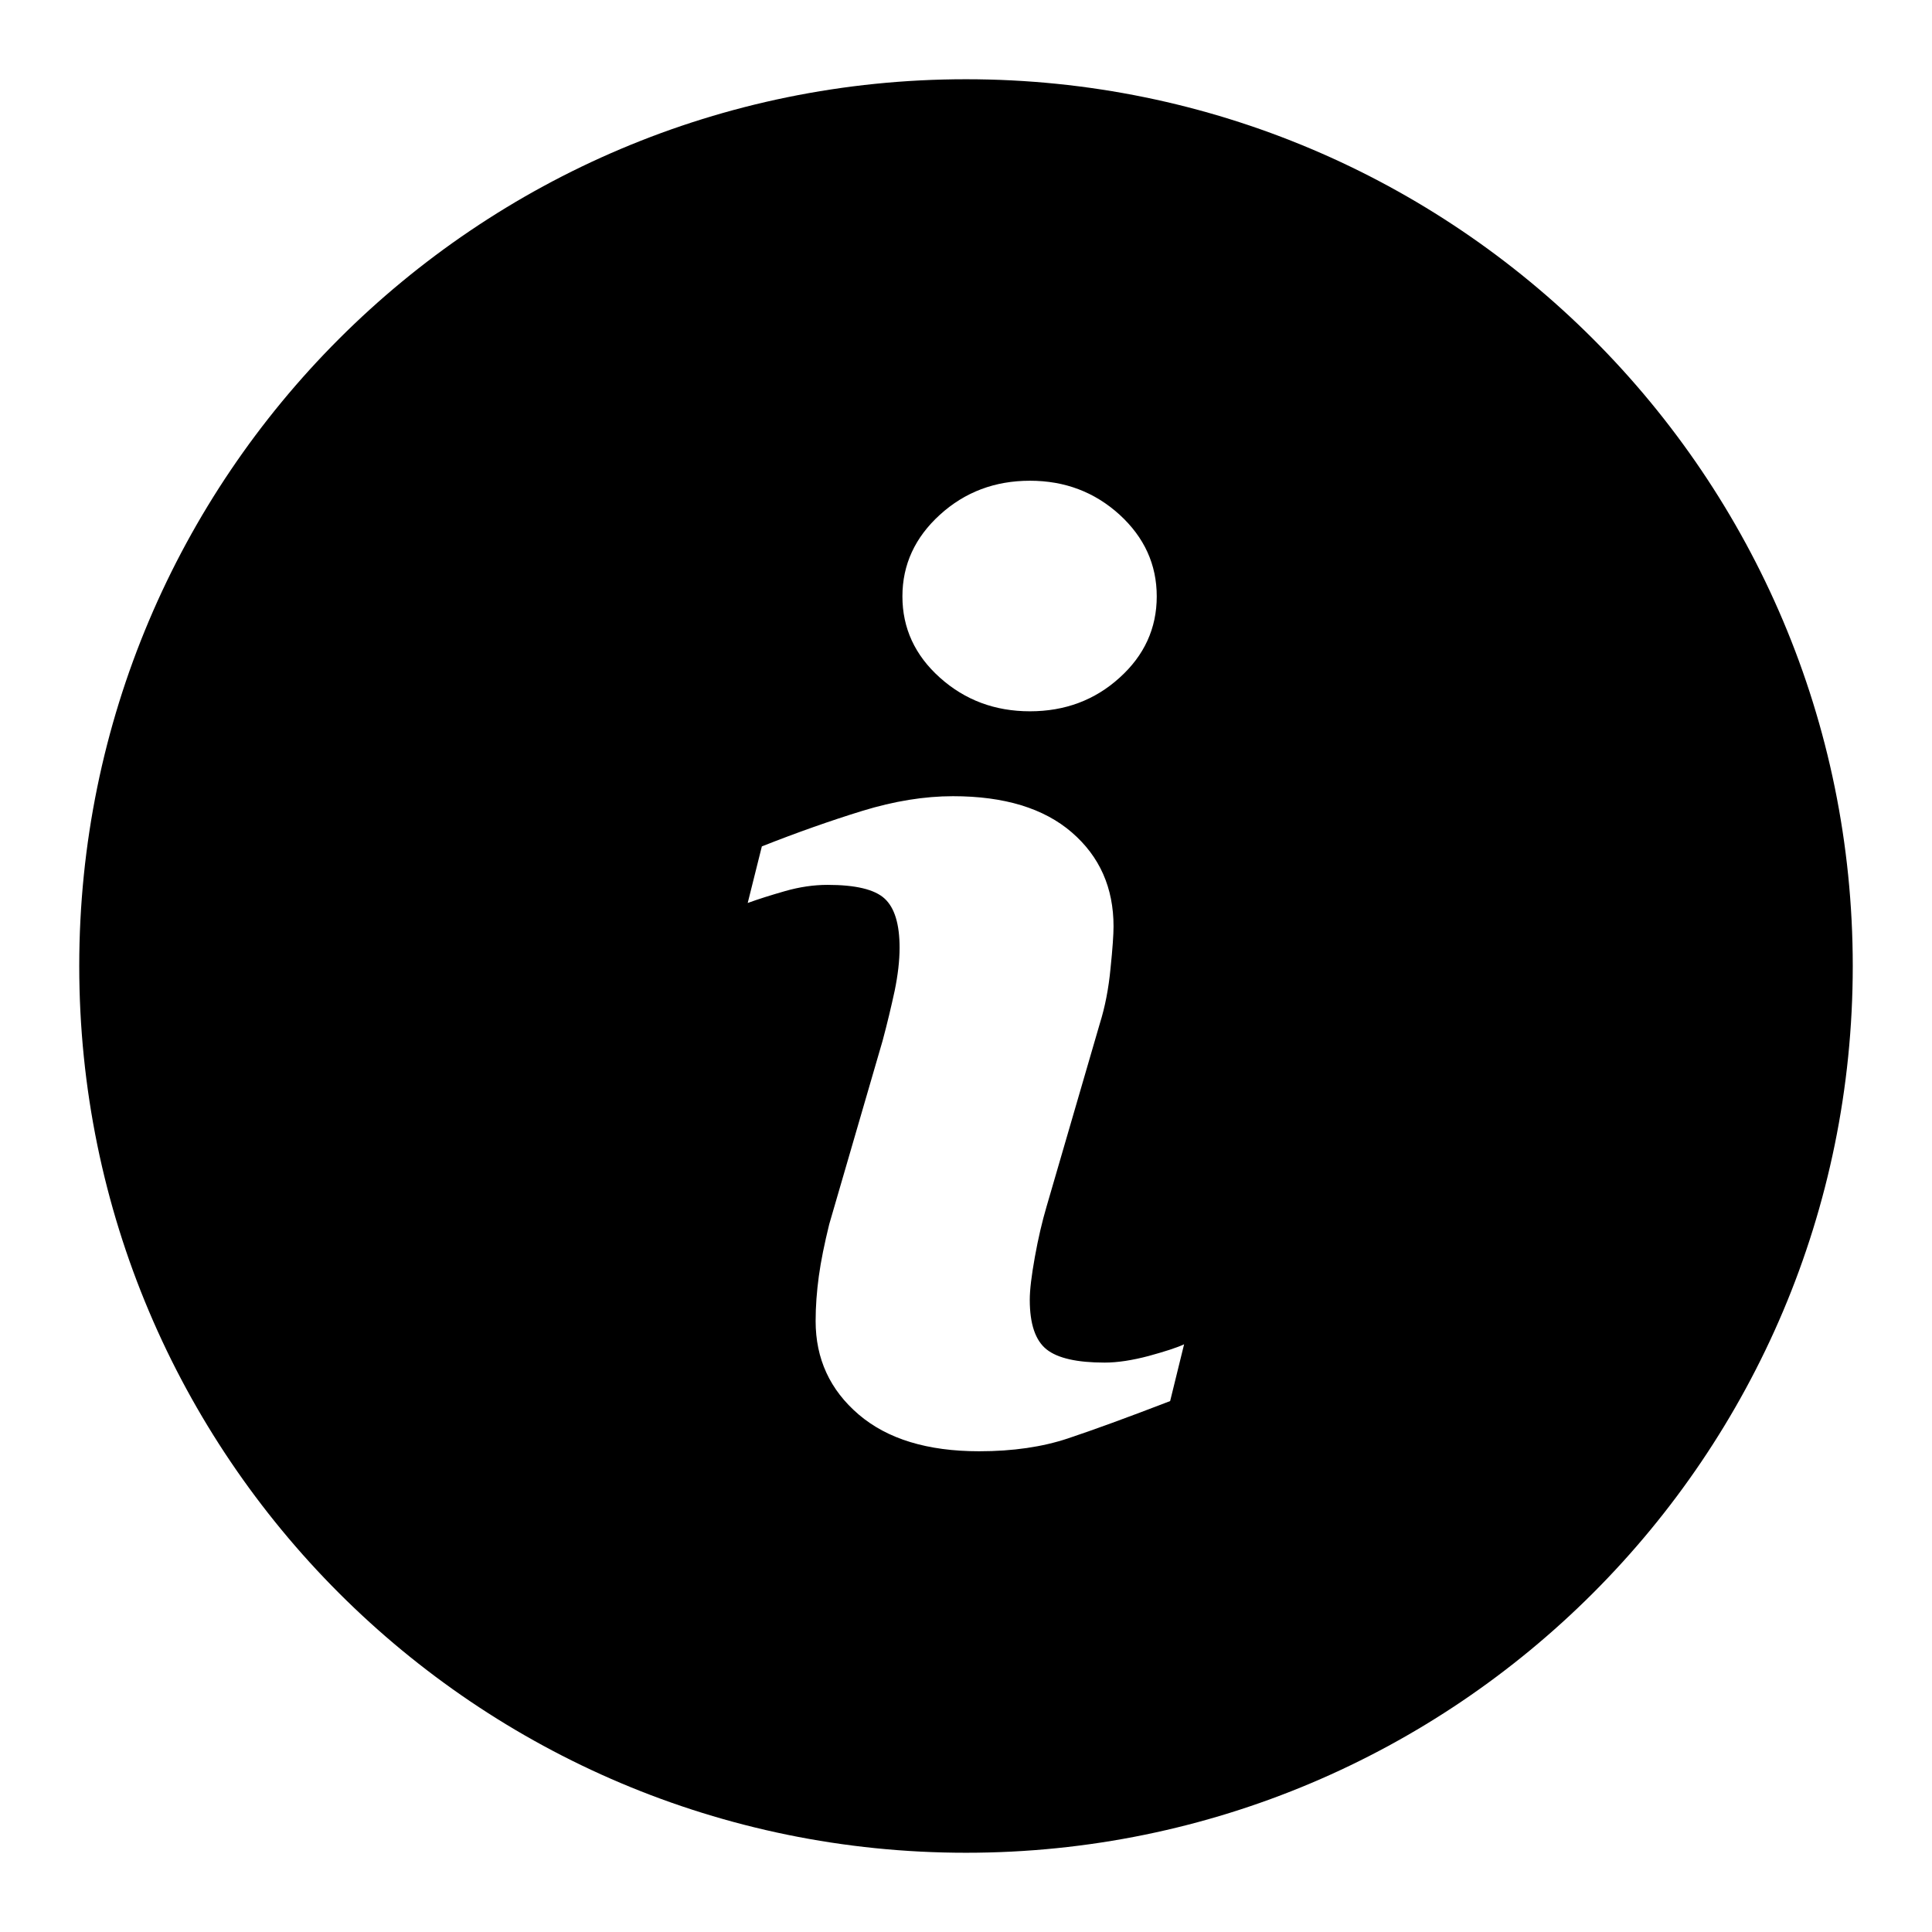 <svg class="icon" viewBox="0 0 1024 1024" xmlns="http://www.w3.org/2000/svg" width="128" height="128"><path d="M512 42C252.4 42 42 252.4 42 512s210.4 470 470 470 470-210.4 470-470S771.6 42 512 42zm-13.8 230.8c13.2-12 29.1-18 47.7-18 18.5 0 34.3 6 47.5 18 13.1 12 19.7 26.4 19.7 43.3s-6.6 31.3-19.7 43.1c-13.1 11.9-29 17.8-47.5 17.8s-34.4-5.9-47.7-17.8c-13.3-11.9-19.9-26.3-19.9-43.1 0-16.9 6.7-31.3 19.9-43.3zm122 469.8c-22.6 8.7-40.7 15.3-54.2 19.8s-29.1 6.8-47 6.8c-27.4 0-48.7-6.5-63.9-19.5-15.2-13-22.8-29.5-22.8-49.5 0-7.8.6-15.7 1.7-23.8 1.1-8.1 3-17.3 5.5-27.5l28.3-97.3c2.5-9.3 4.6-18.2 6.4-26.5 1.7-8.3 2.6-15.9 2.6-22.8 0-12.4-2.6-21.1-7.9-26-5.3-4.9-15.4-7.3-30.3-7.3-7.3 0-14.8 1.1-22.5 3.3-7.7 2.2-14.3 4.3-19.8 6.3l7.5-30c18.5-7.3 36.3-13.6 53.2-18.8 16.9-5.2 33-7.8 48.1-7.8 27.2 0 48.2 6.4 63 19.2 14.8 12.8 22.1 29.4 22.1 49.8 0 4.2-.5 11.7-1.6 22.3-1 10.6-2.9 20.4-5.7 29.3l-28.2 96.9c-2.3 7.8-4.4 16.7-6.2 26.7-1.8 10-2.7 17.5-2.7 22.7 0 12.9 3 21.6 8.9 26.3 5.9 4.7 16.2 7 30.8 7 6.8 0 14.6-1.2 23.3-3.5 8.7-2.4 15-4.4 18.8-6.2l-7.4 30.1z"/></svg>